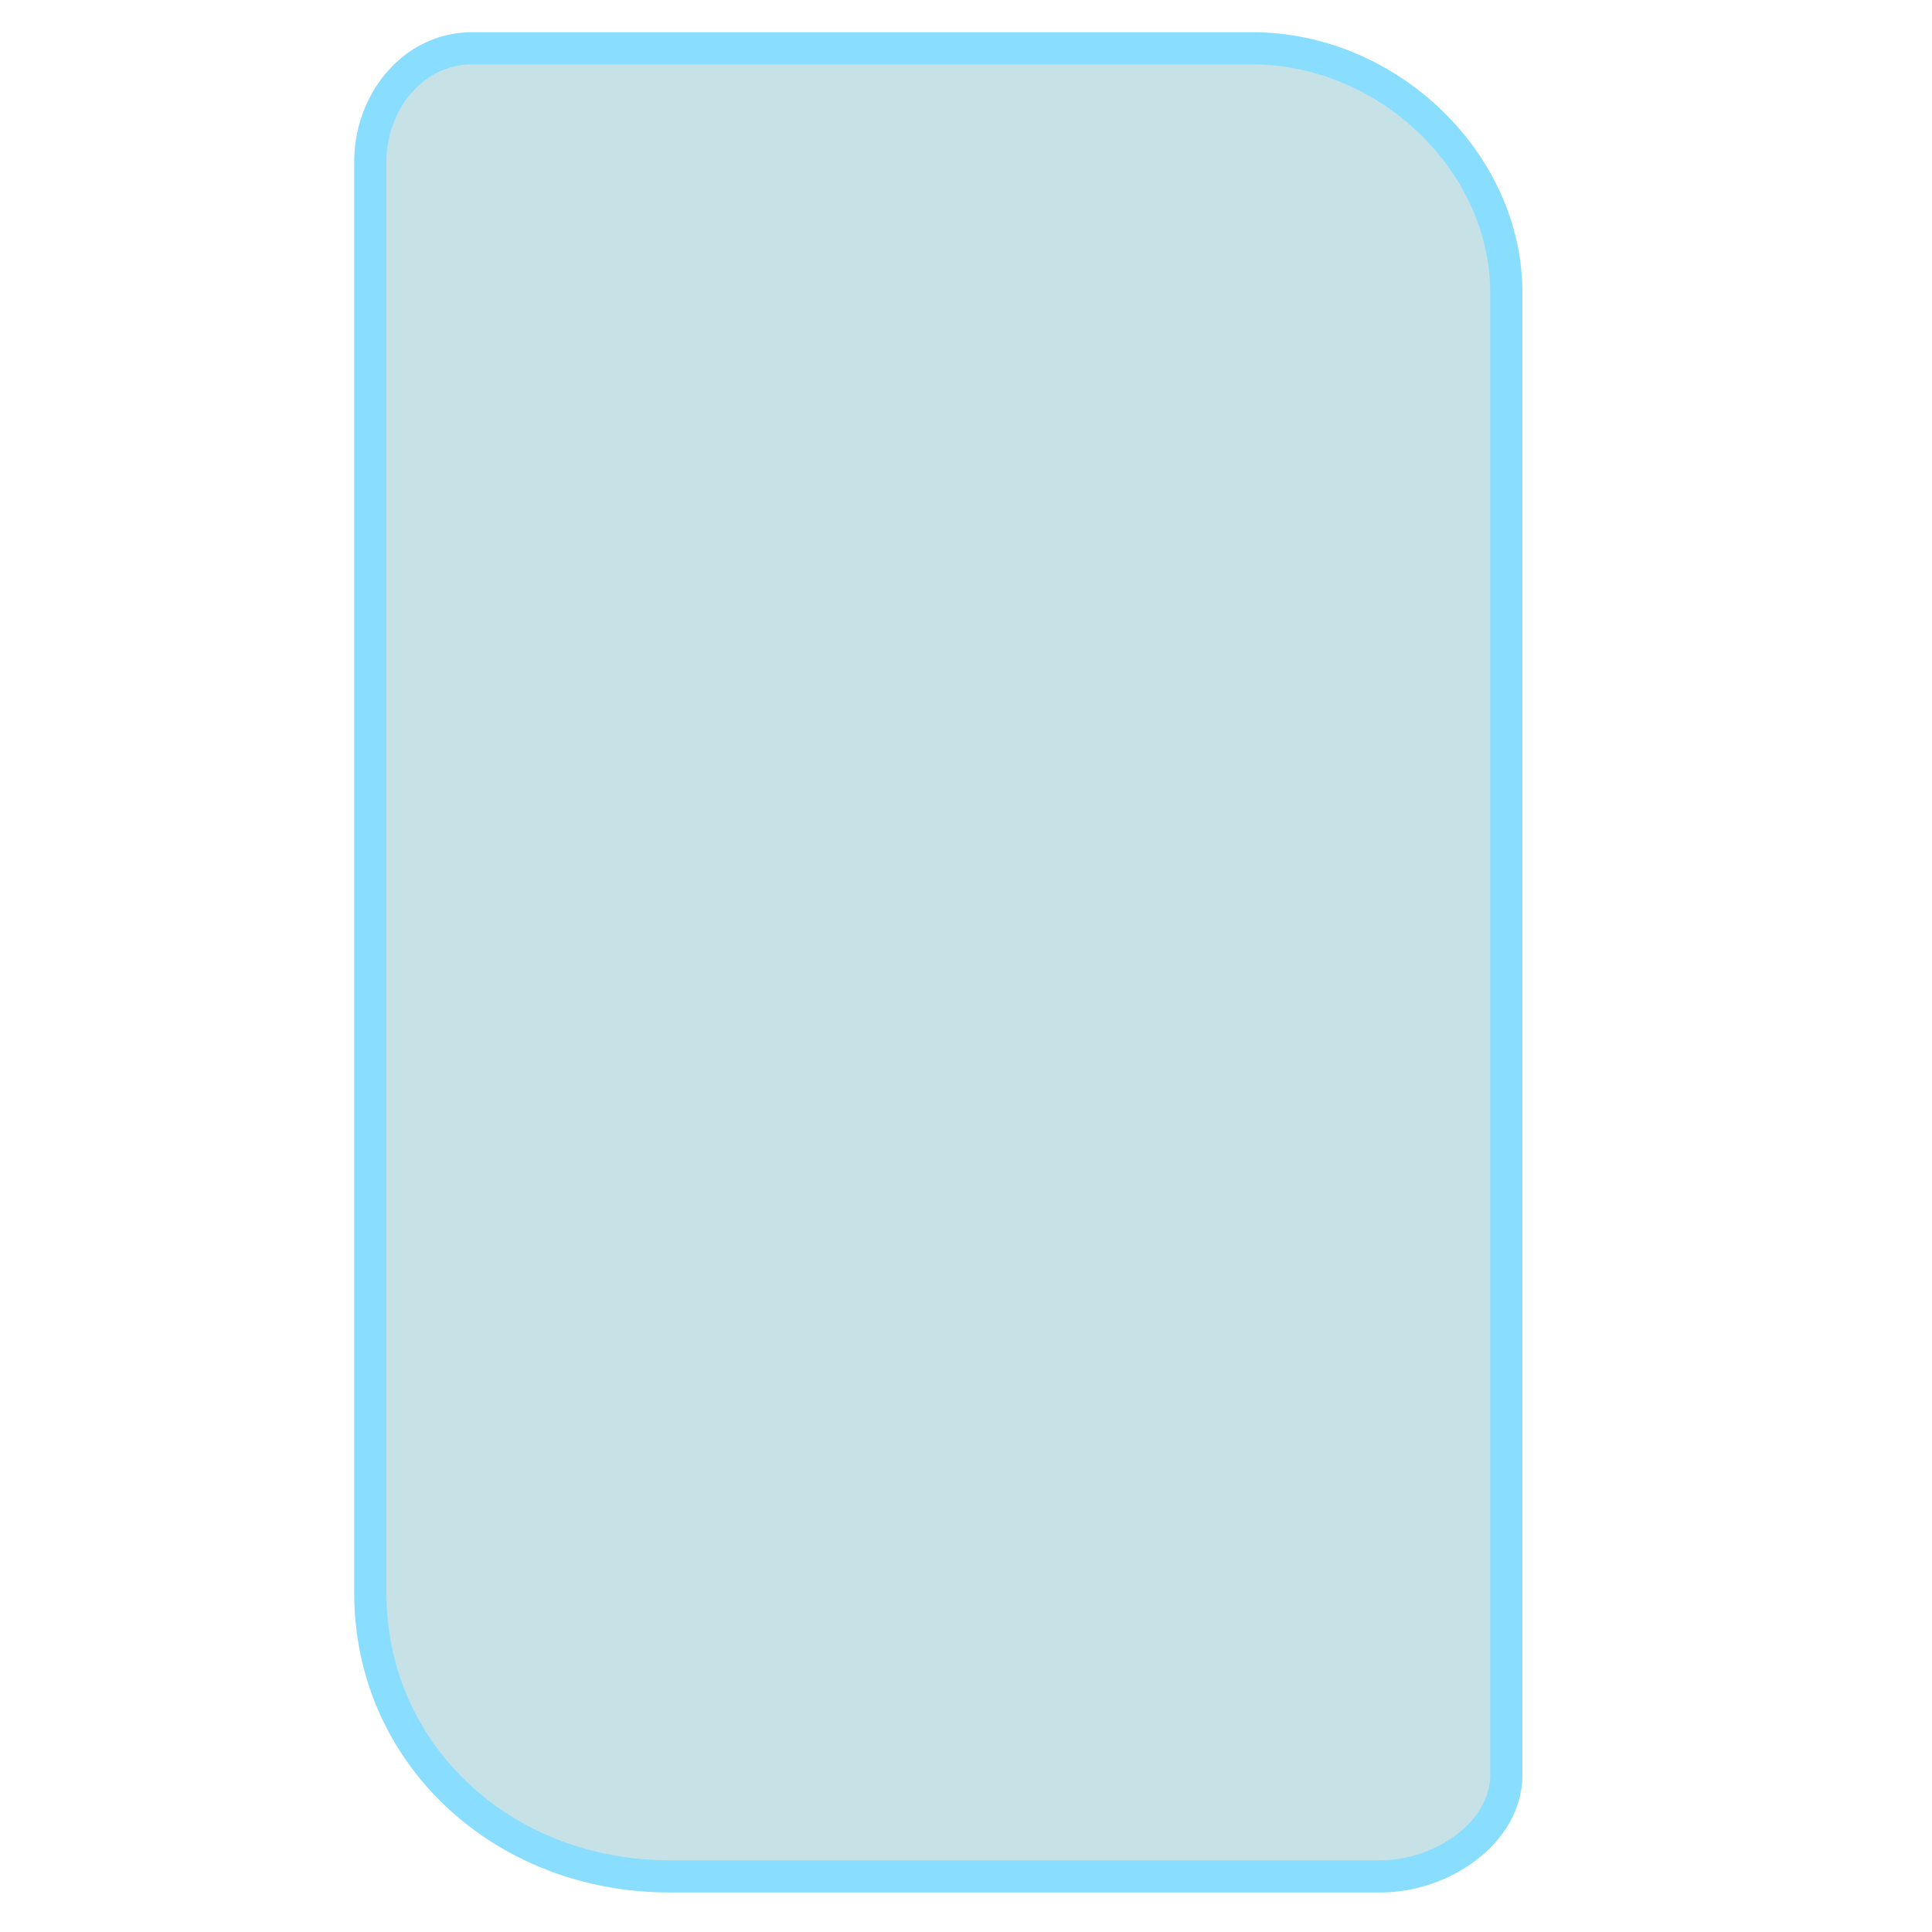 <?xml version="1.0" encoding="utf-8"?>
<!-- Generator: Adobe Illustrator 15.0.0, SVG Export Plug-In . SVG Version: 6.00 Build 0)  -->
<!DOCTYPE svg PUBLIC "-//W3C//DTD SVG 1.1//EN" "http://www.w3.org/Graphics/SVG/1.1/DTD/svg11.dtd">
<svg version="1.1" id="Layer_2" xmlns="http://www.w3.org/2000/svg" xmlns:xlink="http://www.w3.org/1999/xlink" x="0px" y="0px"
	 width="60px" height="60px" viewBox="0 0 60 60" enable-background="new 0 0 60 60" xml:space="preserve">
<path fill="#C6E2E7" stroke="#89DDFF" stroke-miterlimit="10" d="M14.669,1.5C12.79,1.5,11.5,3.211,11.5,5.014v44.462
	c0,4.983,4.094,8.796,9.29,8.796h22.096c1.88,0,3.894-1.347,3.894-3.15V9.087c0-4.052-3.669-7.587-7.894-7.587H14.669z"/>
</svg>
